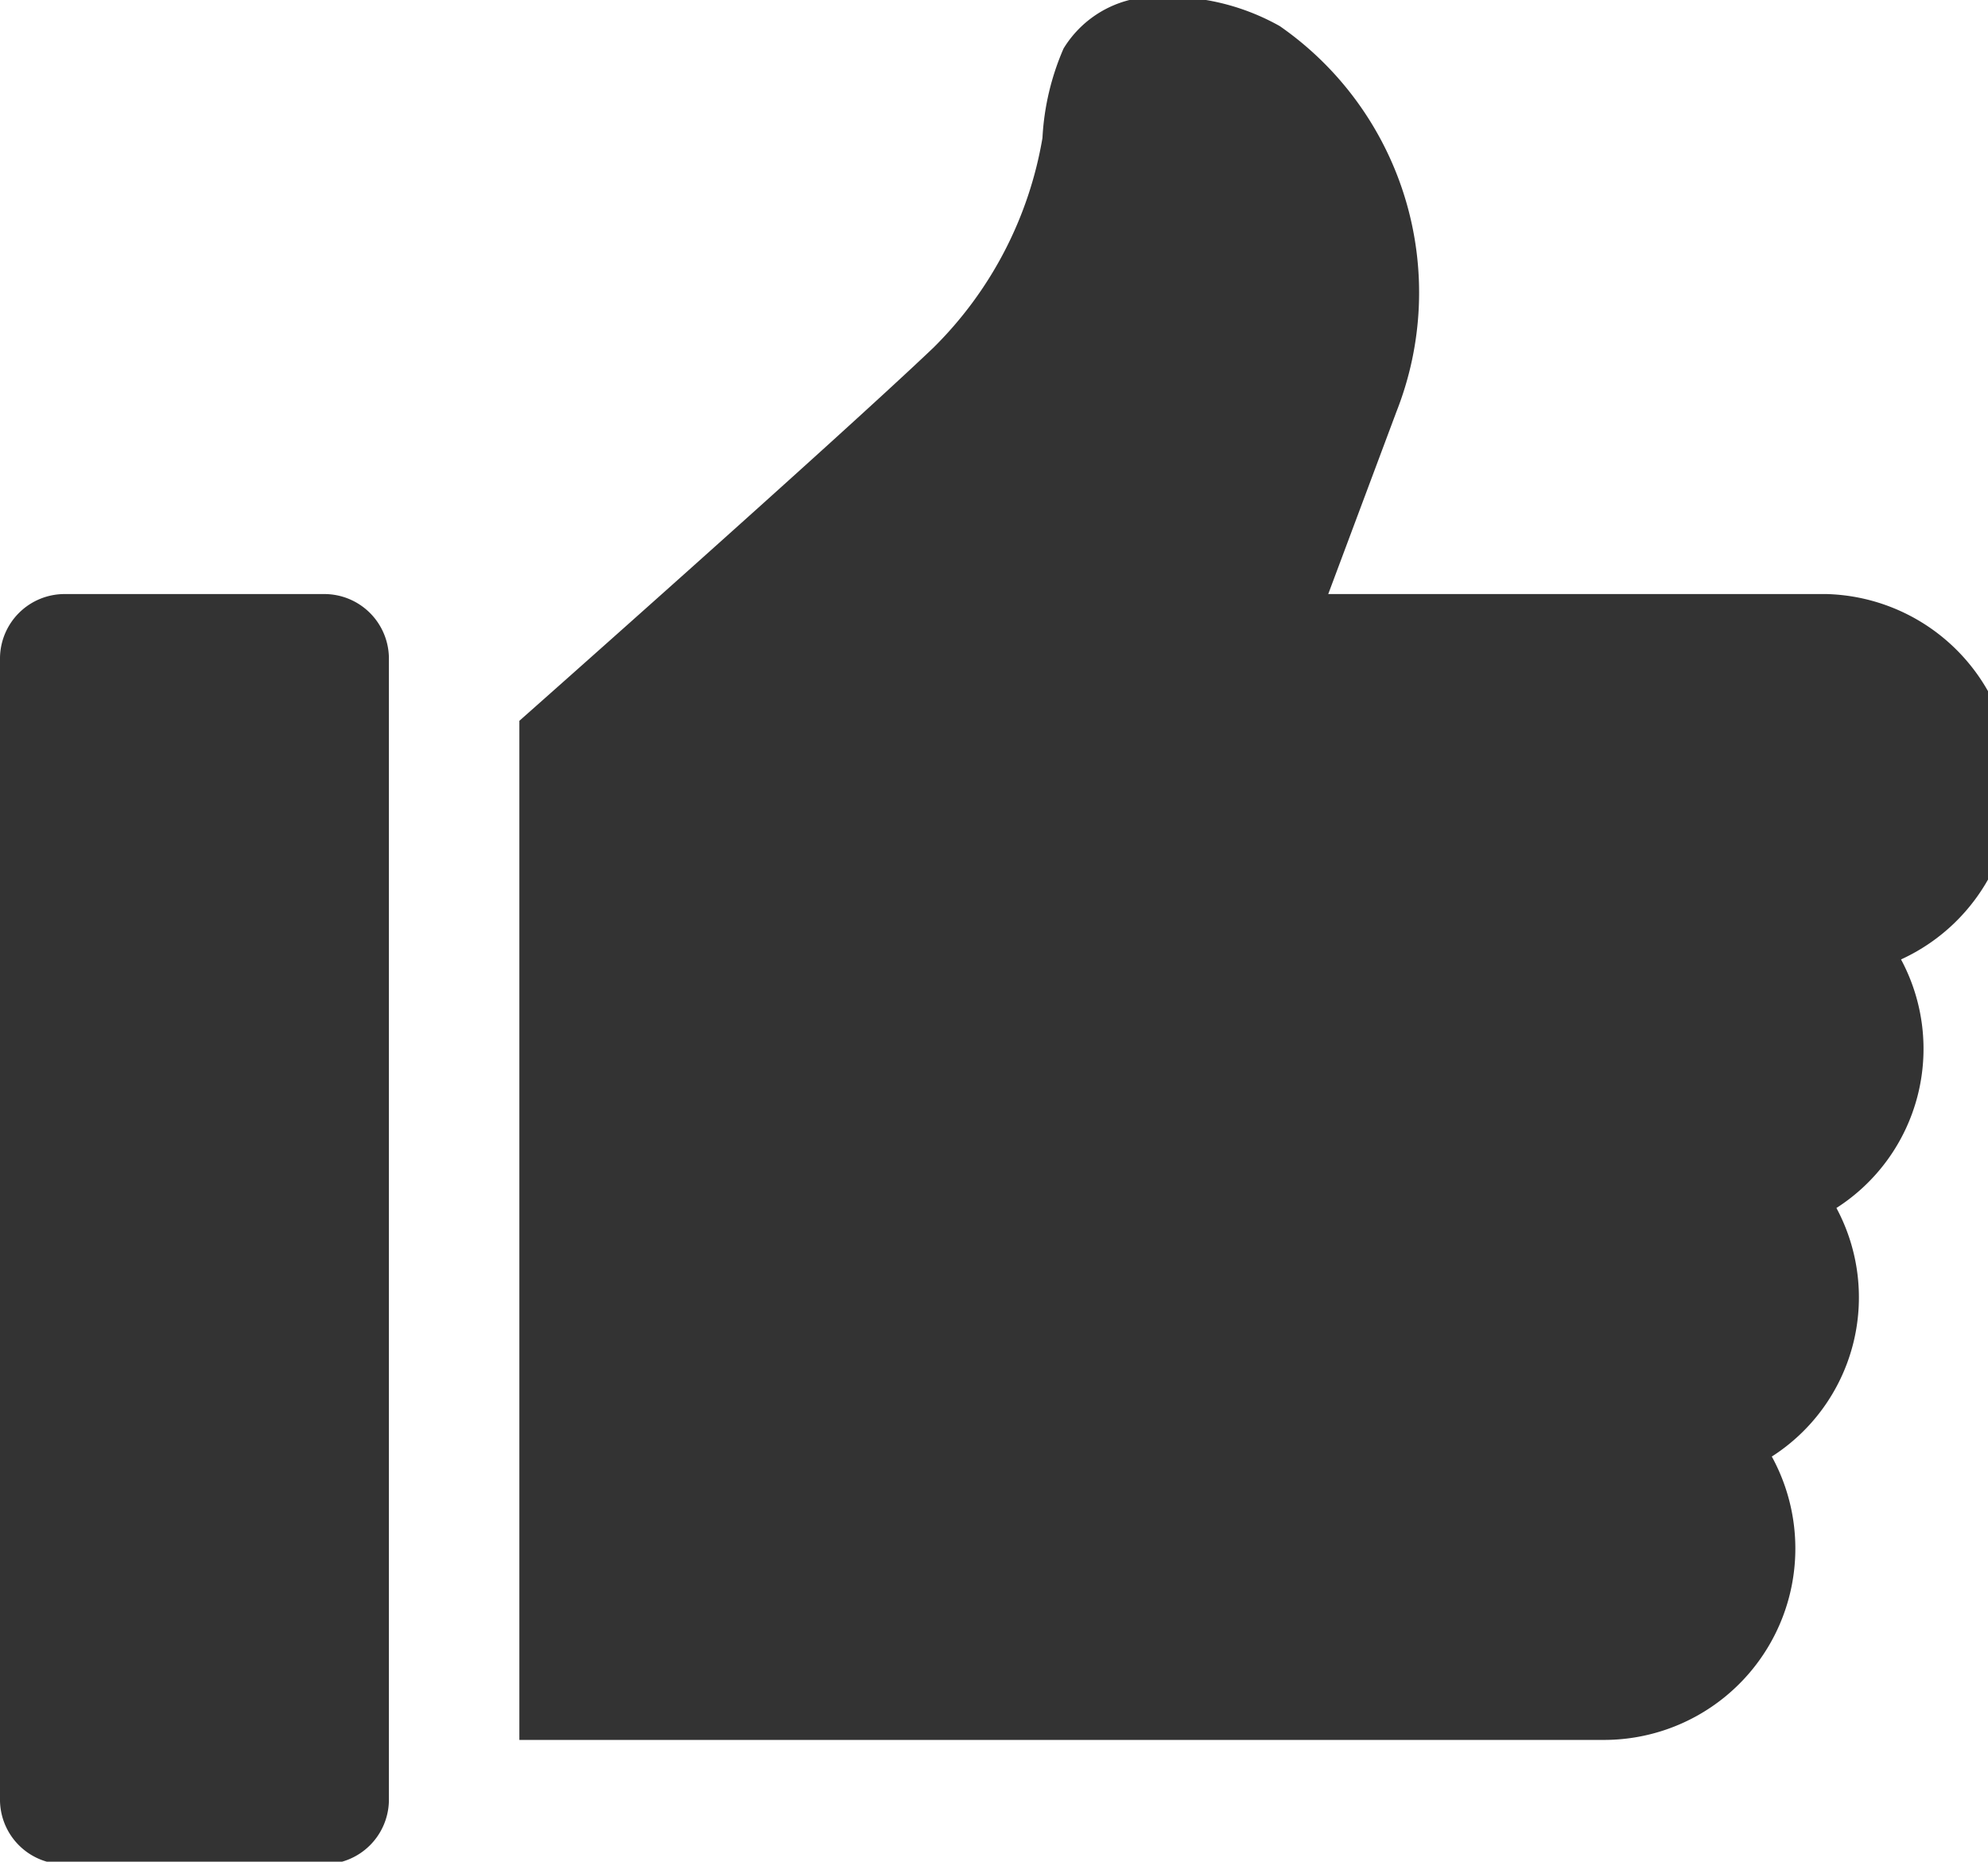 <svg xmlns="http://www.w3.org/2000/svg" viewBox="0 0 16 14.98">
  <defs>
    <style>
      .cls-1 {
        fill: #333;
      }
    </style>
  </defs>
  <title>Ресурс 5</title>
  <g id="Слой_2" data-name="Слой 2">
    <g id="Слой_1-2" data-name="Слой 1">
      <path class="cls-1" d="M2.61,4.78H.52A.52.52,0,0,0,0,5.29v9.18A.52.52,0,0,0,.52,15H2.61a.52.52,0,0,0,.52-.51V5.29A.52.52,0,0,0,2.61,4.78Zm12.08,0c-.08,0-4,0-4,0l.55-1.47A2.61,2.61,0,0,0,10.3.21,1.84,1.84,0,0,0,9.09,0a.87.87,0,0,0-.53.39,2.07,2.07,0,0,0-.17.72A3.1,3.1,0,0,1,7.51,2.8c-.81.77-3.33,3-3.33,3V14h8.71a1.54,1.54,0,0,0,1.37-2.28,1.52,1.52,0,0,0,.52-2,1.52,1.52,0,0,0,.52-2A1.54,1.54,0,0,0,14.7,4.78Z"/>
    </g>
  </g>
</svg>
